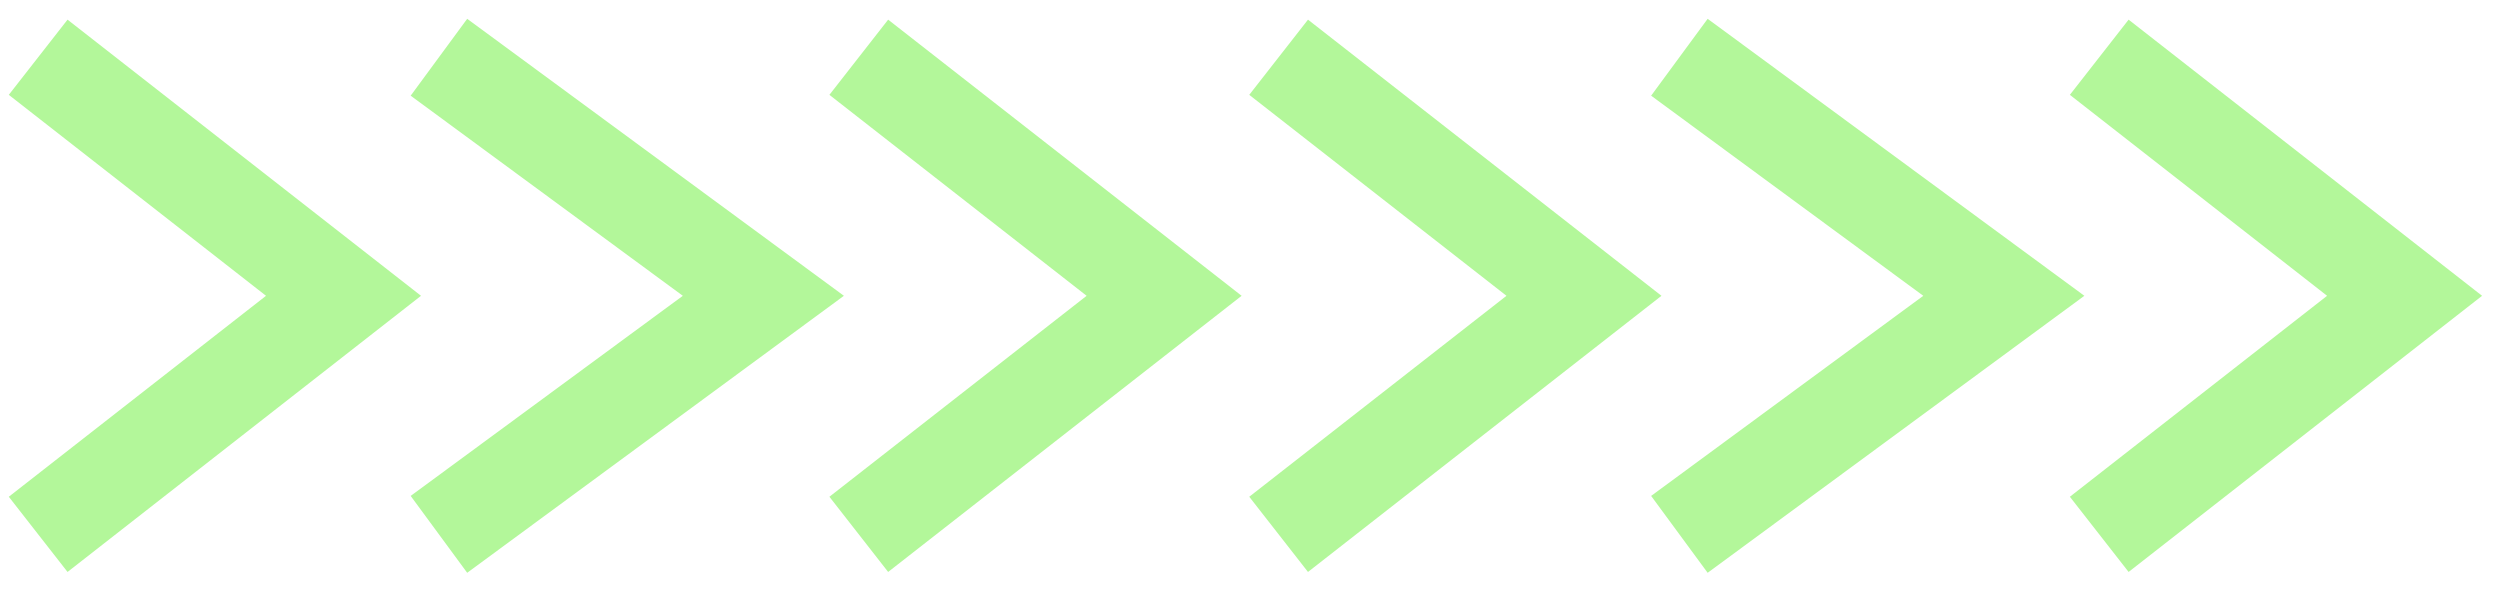 <svg width="131" height="31" viewBox="0 0 131 31" fill="none" xmlns="http://www.w3.org/2000/svg">
<g id="Group 1">
<path id="Polygon 1" d="M2 28L18 15.5L2 3" stroke="#B3F79A" stroke-width="5"/>
<path id="Polygon 2" d="M23 28L40 15.5L23 3" stroke="#B3F79A" stroke-width="5"/>
<path id="Polygon 3" d="M45 28L61 15.5L45 3" stroke="#B3F79A" stroke-width="5"/>
<path id="Polygon 4" d="M67 28L83 15.5L67 3" stroke="#B3F79A" stroke-width="5"/>
<path id="Polygon 5" d="M88 28L105 15.5L88 3" stroke="#B3F79A" stroke-width="5"/>
<path id="Polygon 6" d="M110 28L126 15.5L110 3" stroke="#B3F79A" stroke-width="5"/>
</g>
</svg>

